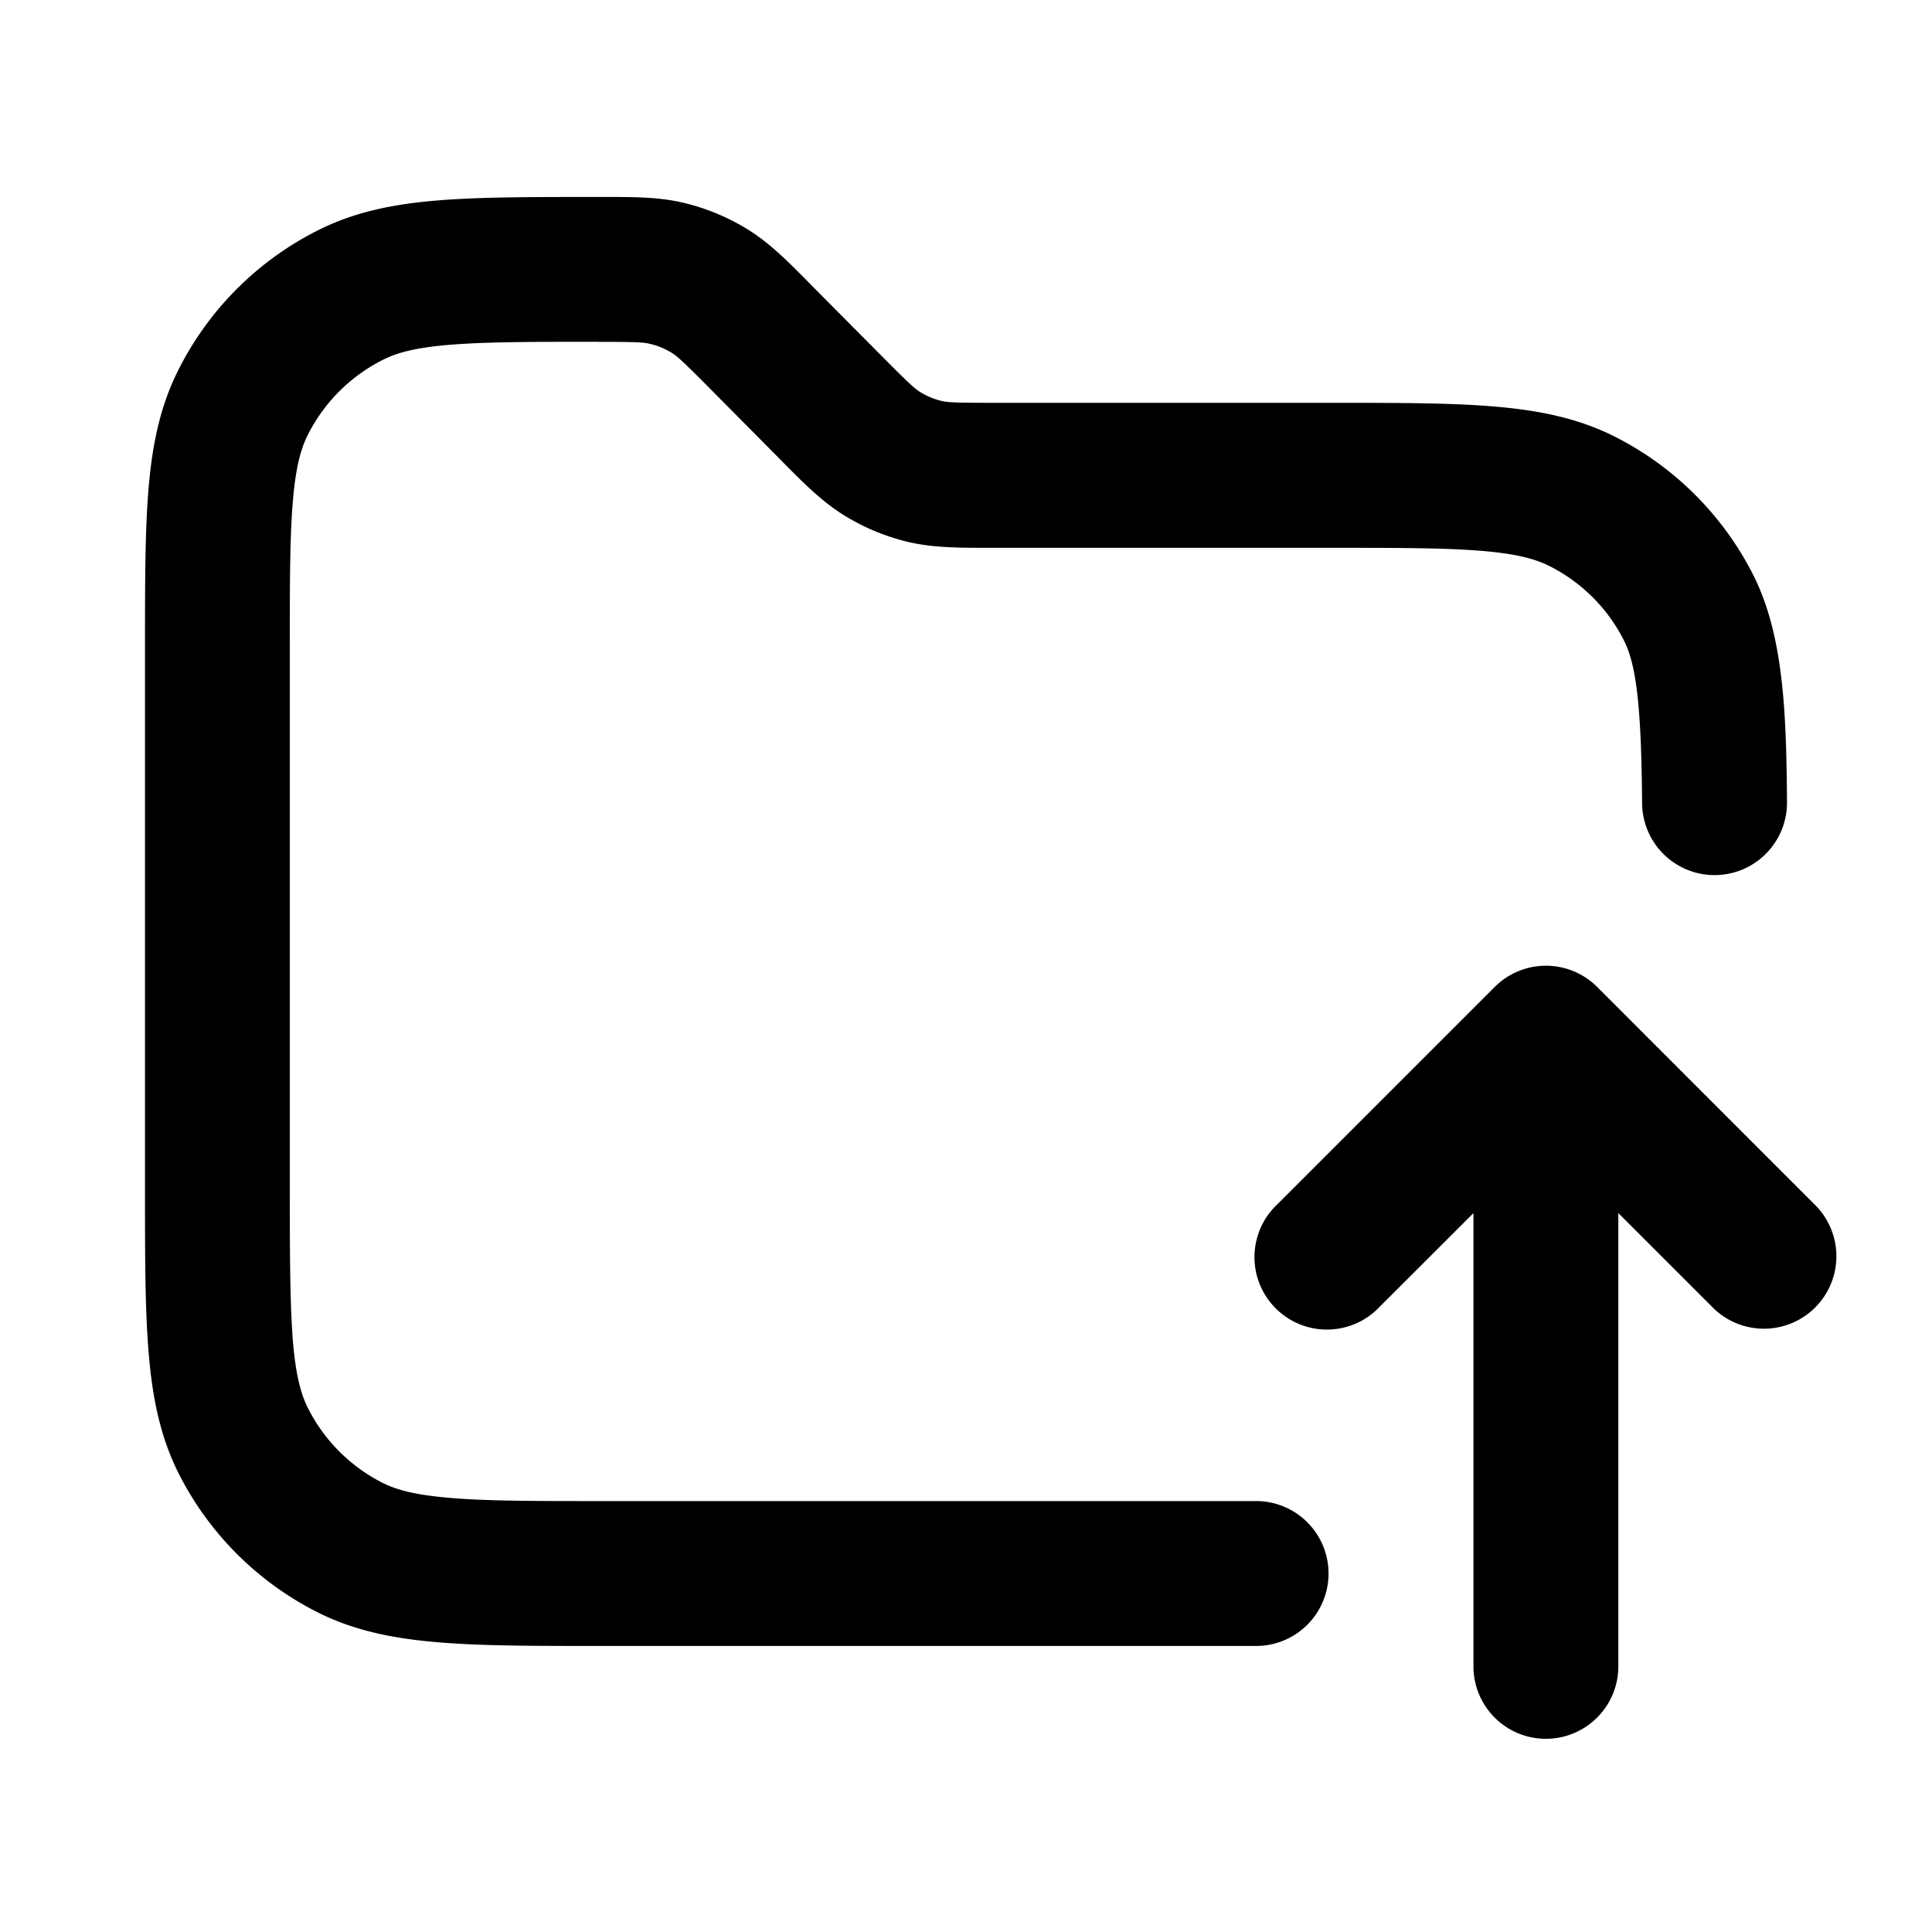 <svg xmlns="http://www.w3.org/2000/svg" width="20" height="20" fill="currentColor" viewBox="0 0 20 20"><path fill-rule="evenodd" d="M6.195 3.539c.39 0 .467.004.531.02a.75.75 0 0 1 .23.095c.056.035.113.086.388.363l.715.721.044.045c.216.218.406.41.636.552.202.125.423.217.653.273.263.063.534.063.84.063h3.518c.712 0 1.202 0 1.58.031.371.03.57.086.714.16.33.167.598.435.765.764.13.254.182.684.19 1.688a.75.75 0 0 0 1.5-.01c-.007-.922-.034-1.732-.353-2.359a3.25 3.25 0 0 0-1.42-1.42c-.391-.2-.81-.28-1.273-.318-.447-.037-.998-.037-1.672-.037h-3.486c-.404 0-.484-.004-.55-.02a.75.75 0 0 1-.218-.091c-.059-.036-.118-.09-.403-.377l-.715-.72-.043-.044c-.208-.21-.391-.395-.611-.534a2.25 2.25 0 0 0-.69-.287c-.253-.059-.513-.058-.809-.058h-.09c-.65 0-1.18 0-1.612.034-.446.035-.85.11-1.23.295A3.25 3.25 0 0 0 1.83 3.863c-.185.38-.26.784-.295 1.23-.034.432-.034.962-.034 1.611v5.616c0 .674 0 1.224.037 1.672.037.463.118.882.317 1.272a3.25 3.25 0 0 0 1.42 1.42c.391.2.81.28 1.273.318.447.037.998.037 1.672.037h6.783a.75.75 0 1 0 0-1.5H6.25c-.712 0-1.202 0-1.58-.032-.371-.03-.57-.085-.714-.159a1.75 1.75 0 0 1-.765-.765c-.074-.144-.13-.343-.16-.713C3.002 13.49 3 13 3 12.289V6.734c0-.686 0-1.157.03-1.523.028-.357.08-.55.147-.69a1.75 1.75 0 0 1 .805-.805c.14-.068.333-.12.69-.148.366-.029.837-.03 1.523-.03Zm9.058 13.711a.75.75 0 0 0 1.5 0v-4.692l.968.968a.75.75 0 1 0 1.06-1.061l-2.247-2.248a.75.75 0 0 0-1.061 0l-2.248 2.248a.75.75 0 1 0 1.06 1.06l.968-.967v4.692Z" clip-rule="evenodd"/></svg>
